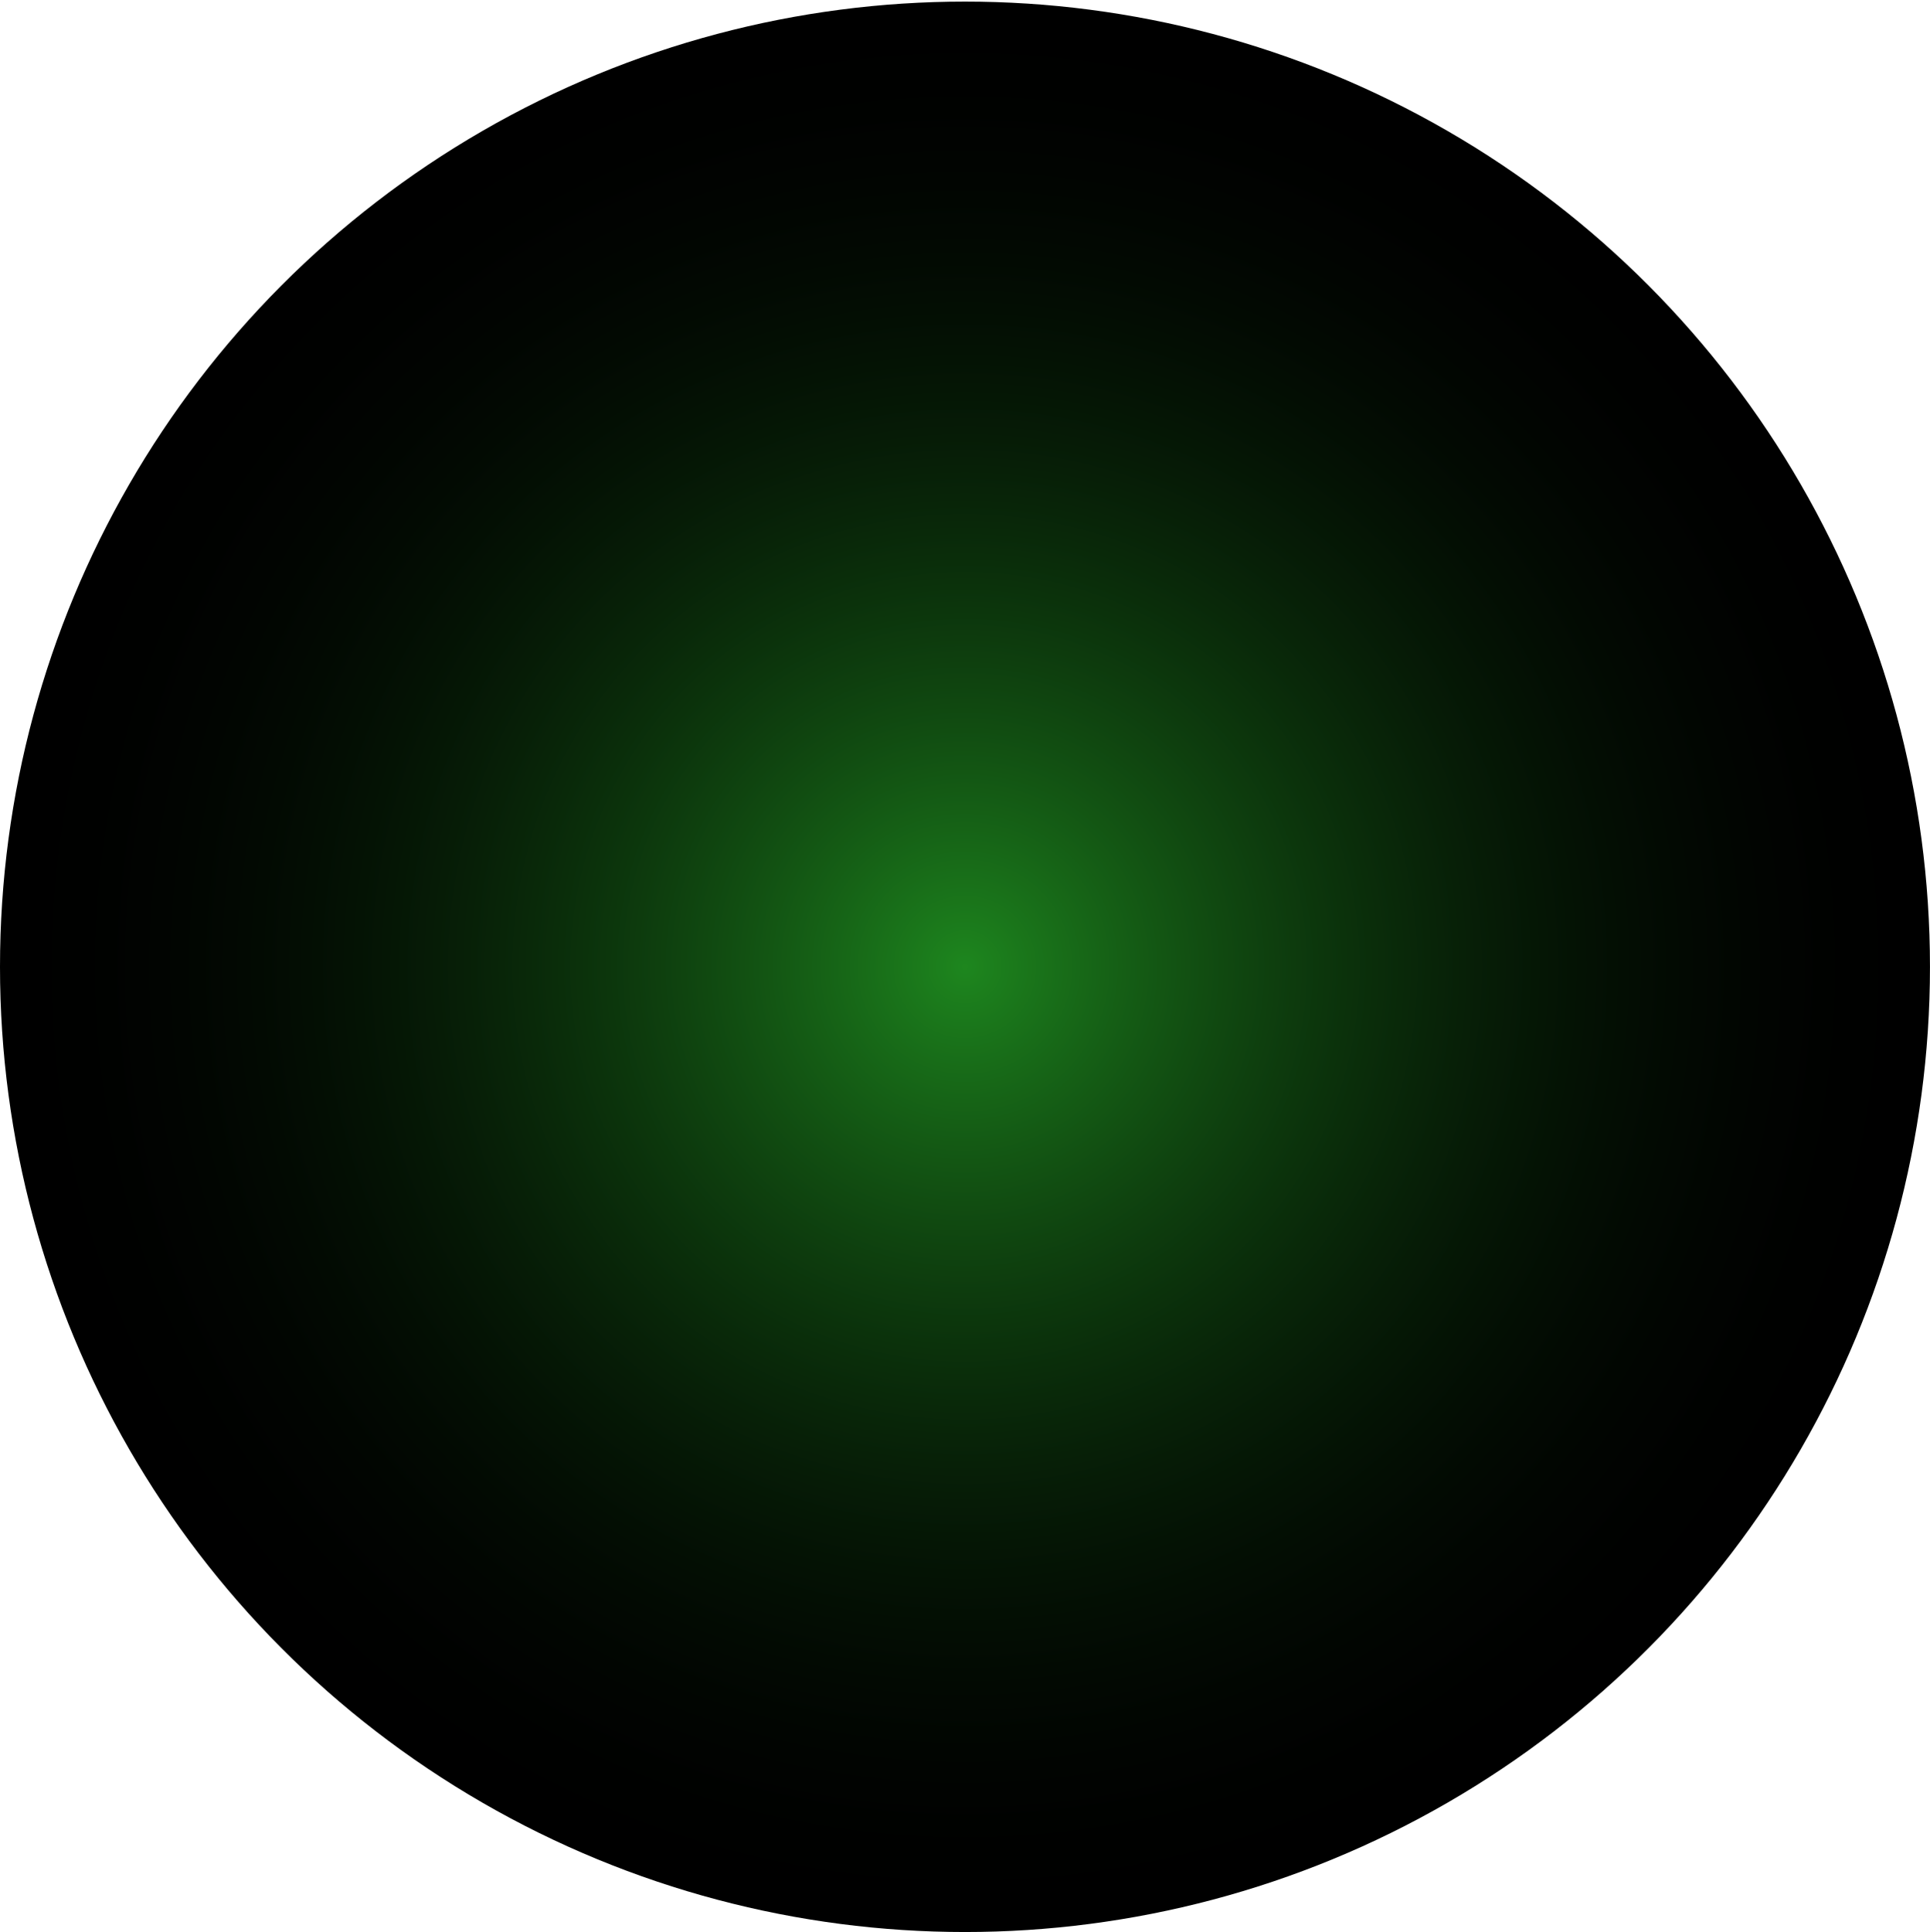<svg width="1163" height="1164" viewBox="0 0 1163 1164" fill="none" xmlns="http://www.w3.org/2000/svg">
<ellipse cx="581.491" cy="582.454" rx="581.491" ry="581.491" transform="rotate(-180 581.491 582.454)" fill="black"/>
<path d="M1162.98 582.454C1162.98 261.305 902.148 0 580.999 0C259.851 0 0 261.305 0 582.454C0 903.603 260.343 1163.94 581.491 1163.94C902.64 1163.94 1162.98 903.602 1162.98 582.454Z" fill="url(#paint0_angular_244_8093)"/>
<defs>
<radialGradient id="paint0_angular_244_8093" cx="0" cy="0" r="1" gradientUnits="userSpaceOnUse" gradientTransform="translate(581.491 582.454) rotate(-90) scale(581.491 581.491)">
<stop stop-color="#35F036" stop-opacity="0.56"/>
<stop offset="1" stop-opacity="0"/>
</radialGradient>
</defs>
</svg>

